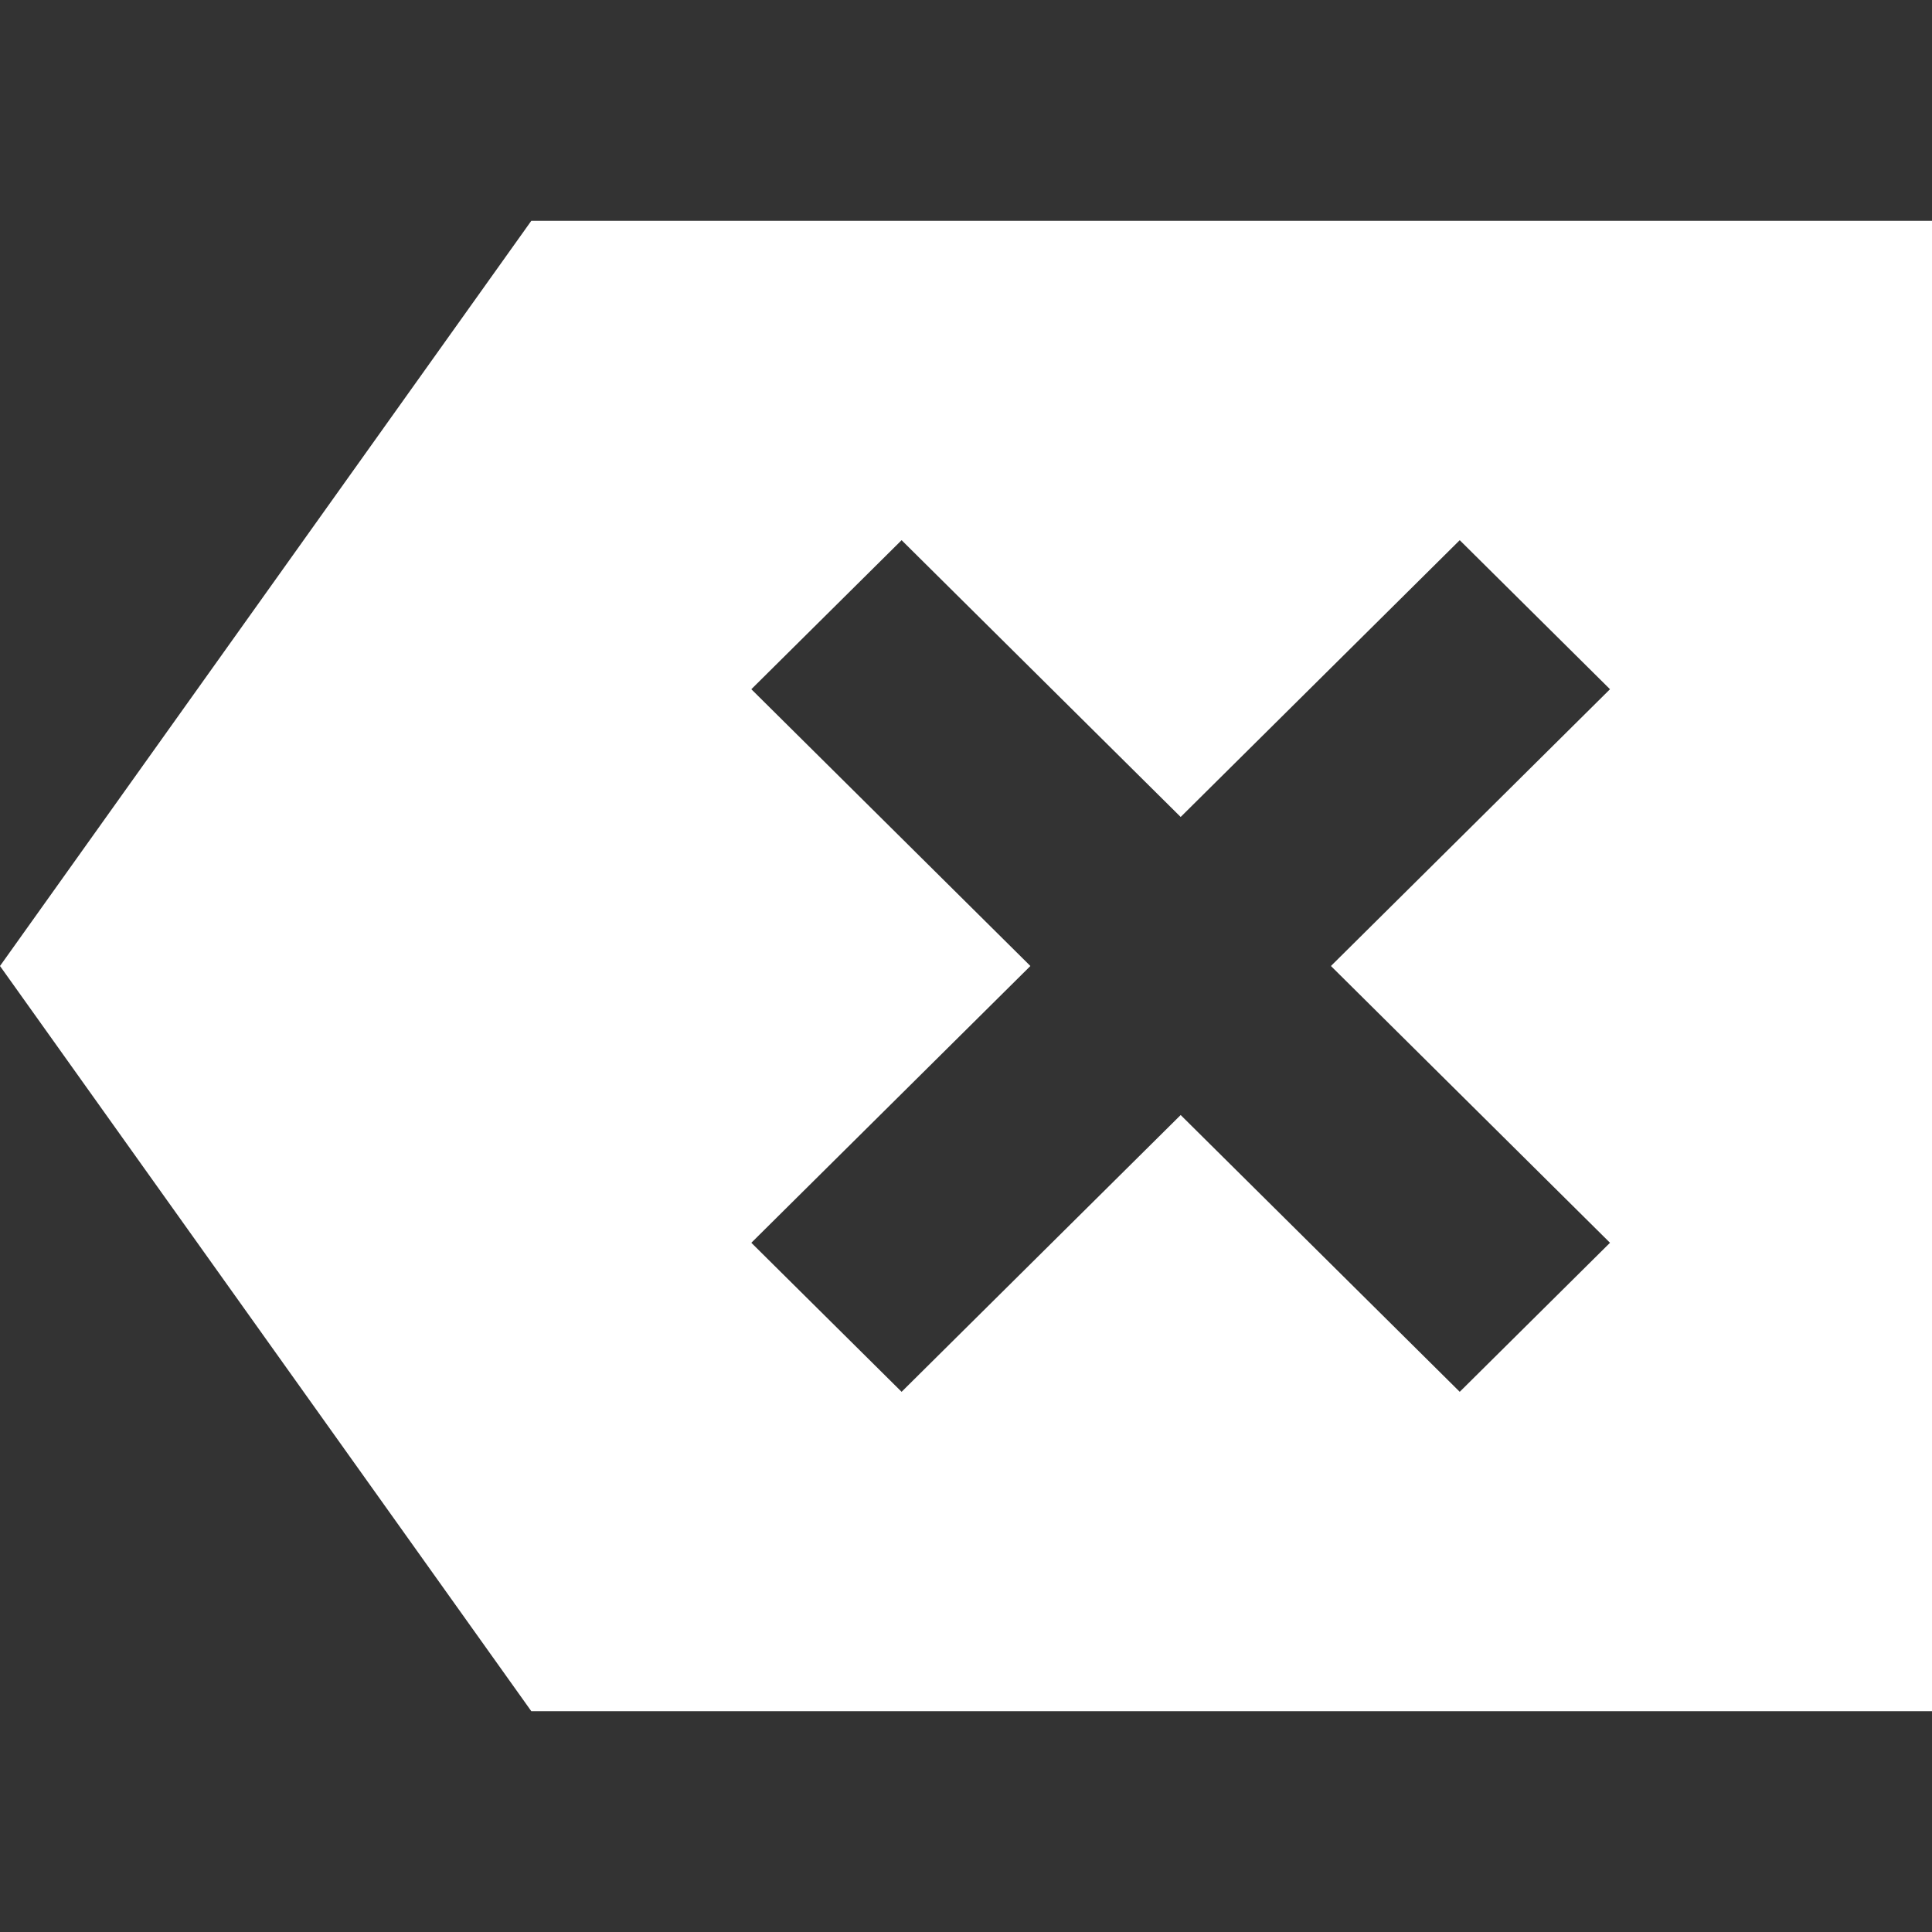 <?xml version="1.0" encoding="UTF-8" standalone="no"?>
<svg
   height="24px"
   viewBox="0 -960 960 960"
   width="24px"
   fill="#e8eaed"
   version="1.1"
   id="svg4"
   sodipodi:docname="backspace.svg"
   inkscape:version="1.2.2 (b0a8486541, 2022-12-01)"
   xmlns:inkscape="http://www.inkscape.org/namespaces/inkscape"
   xmlns:sodipodi="http://sodipodi.sourceforge.net/DTD/sodipodi-0.dtd"
   xmlns="http://www.w3.org/2000/svg"
   xmlns:svg="http://www.w3.org/2000/svg">
  <rect x="0" y="-960" width="960" height="960" fill="#333333" stroke="none"/>
  <defs
     id="defs8" />
  <sodipodi:namedview
     id="namedview6"
     pagecolor="#ffffff"
     bordercolor="#000000"
     borderopacity="0.25"
     inkscape:showpageshadow="2"
     inkscape:pageopacity="0.0"
     inkscape:pagecheckerboard="0"
     inkscape:deskcolor="#d1d1d1"
     showgrid="false"
     inkscape:lockguides="true"
     inkscape:zoom="15.261721"
     inkscape:cx="9.1077538"
     inkscape:cy="9.9595581"
     inkscape:window-width="1333"
     inkscape:window-height="695"
     inkscape:window-x="0"
     inkscape:window-y="0"
     inkscape:window-maximized="1"
     inkscape:current-layer="svg4" />
  <path
     d="M 264,-109.726 0,-480 264,-850.274 H 960 v 740.548 z m 184,-158.689 138.667,-137.53 138.667,137.53 74.667,-74.055 L 661.333,-480 800,-617.53 725.333,-691.585 586.667,-554.055 448,-691.585 373.333,-617.53 512,-480 373.333,-342.47 Z"
     id="path2"
     style="stroke-width:1.328;fill:#ffffff;fill-opacity:1" />
</svg>
